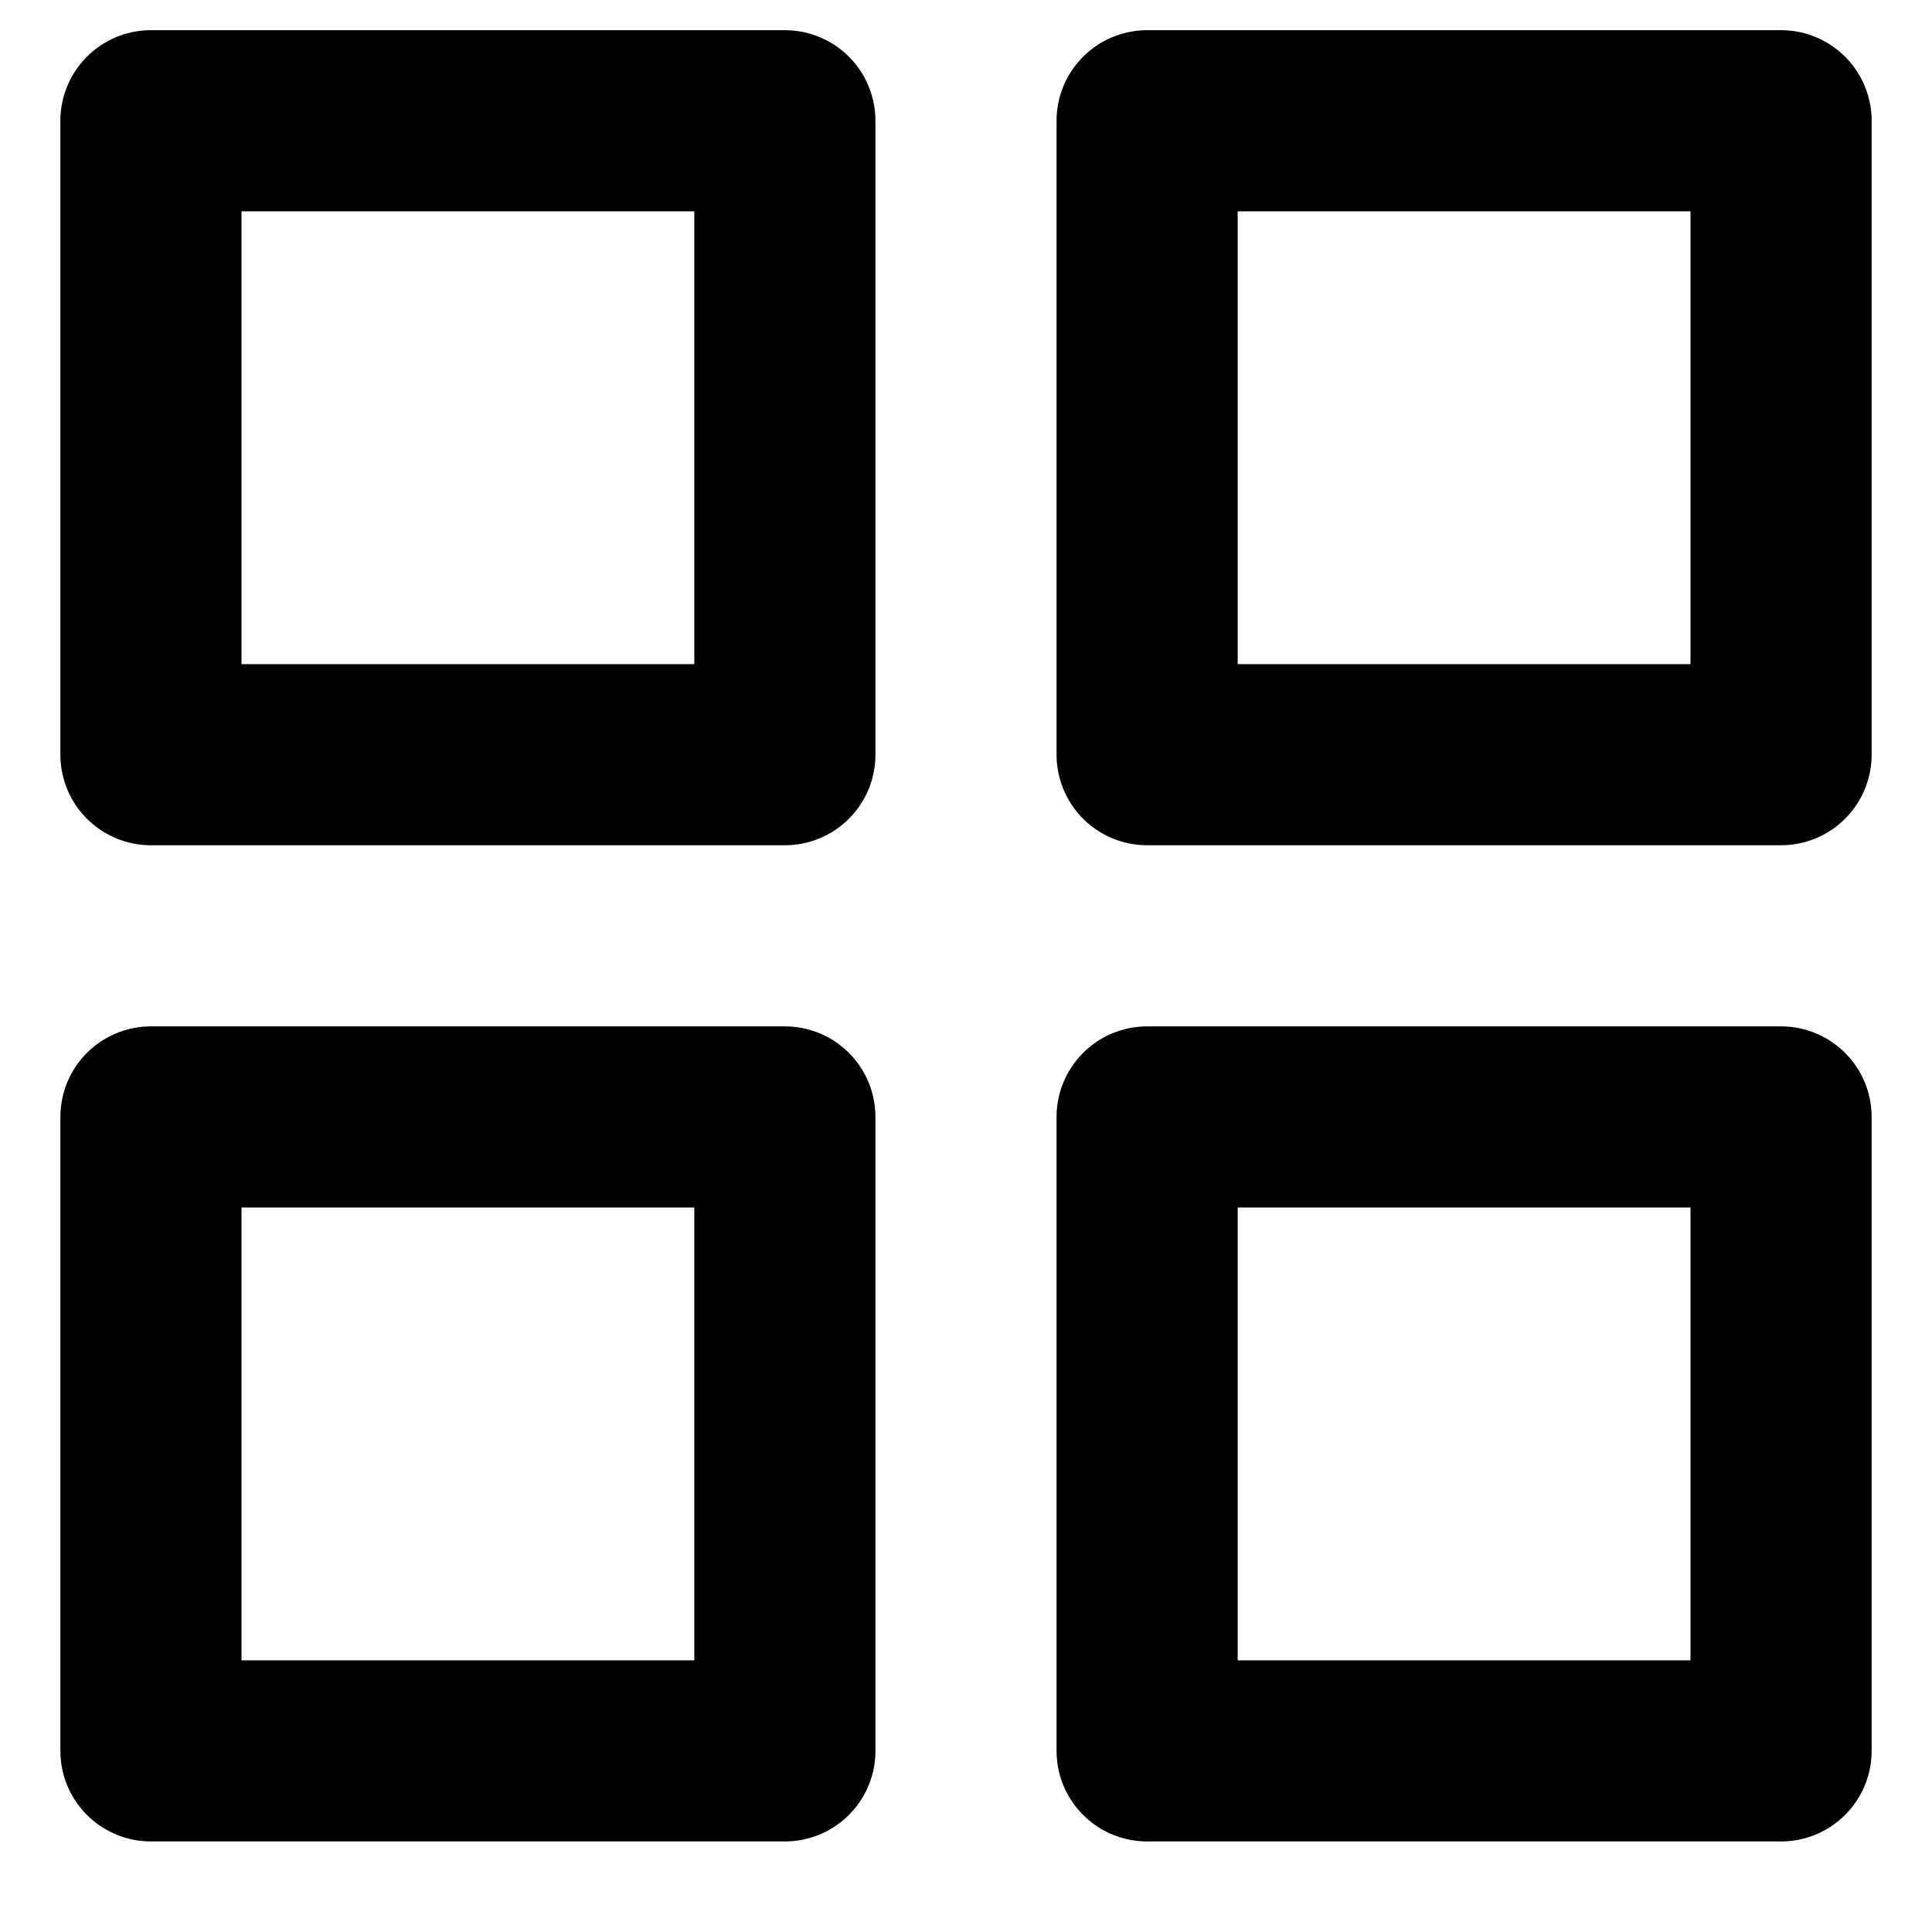 <svg width="16" height="16" viewBox="0 0 16 16" fill="none" xmlns="http://www.w3.org/2000/svg">
<path d="M6.5 1H1.25V6.25H6.5V1Z" stroke="black" stroke-width="1.5" stroke-linecap="round" stroke-linejoin="round"/>
<path d="M14.75 1H9.5V6.25H14.75V1Z" stroke="black" stroke-width="1.5" stroke-linecap="round" stroke-linejoin="round"/>
<path d="M14.75 9.25H9.5V14.5H14.75V9.25Z" stroke="black" stroke-width="1.5" stroke-linecap="round" stroke-linejoin="round"/>
<path d="M6.5 9.25H1.25V14.5H6.5V9.25Z" stroke="black" stroke-width="1.5" stroke-linecap="round" stroke-linejoin="round"/>
</svg>
